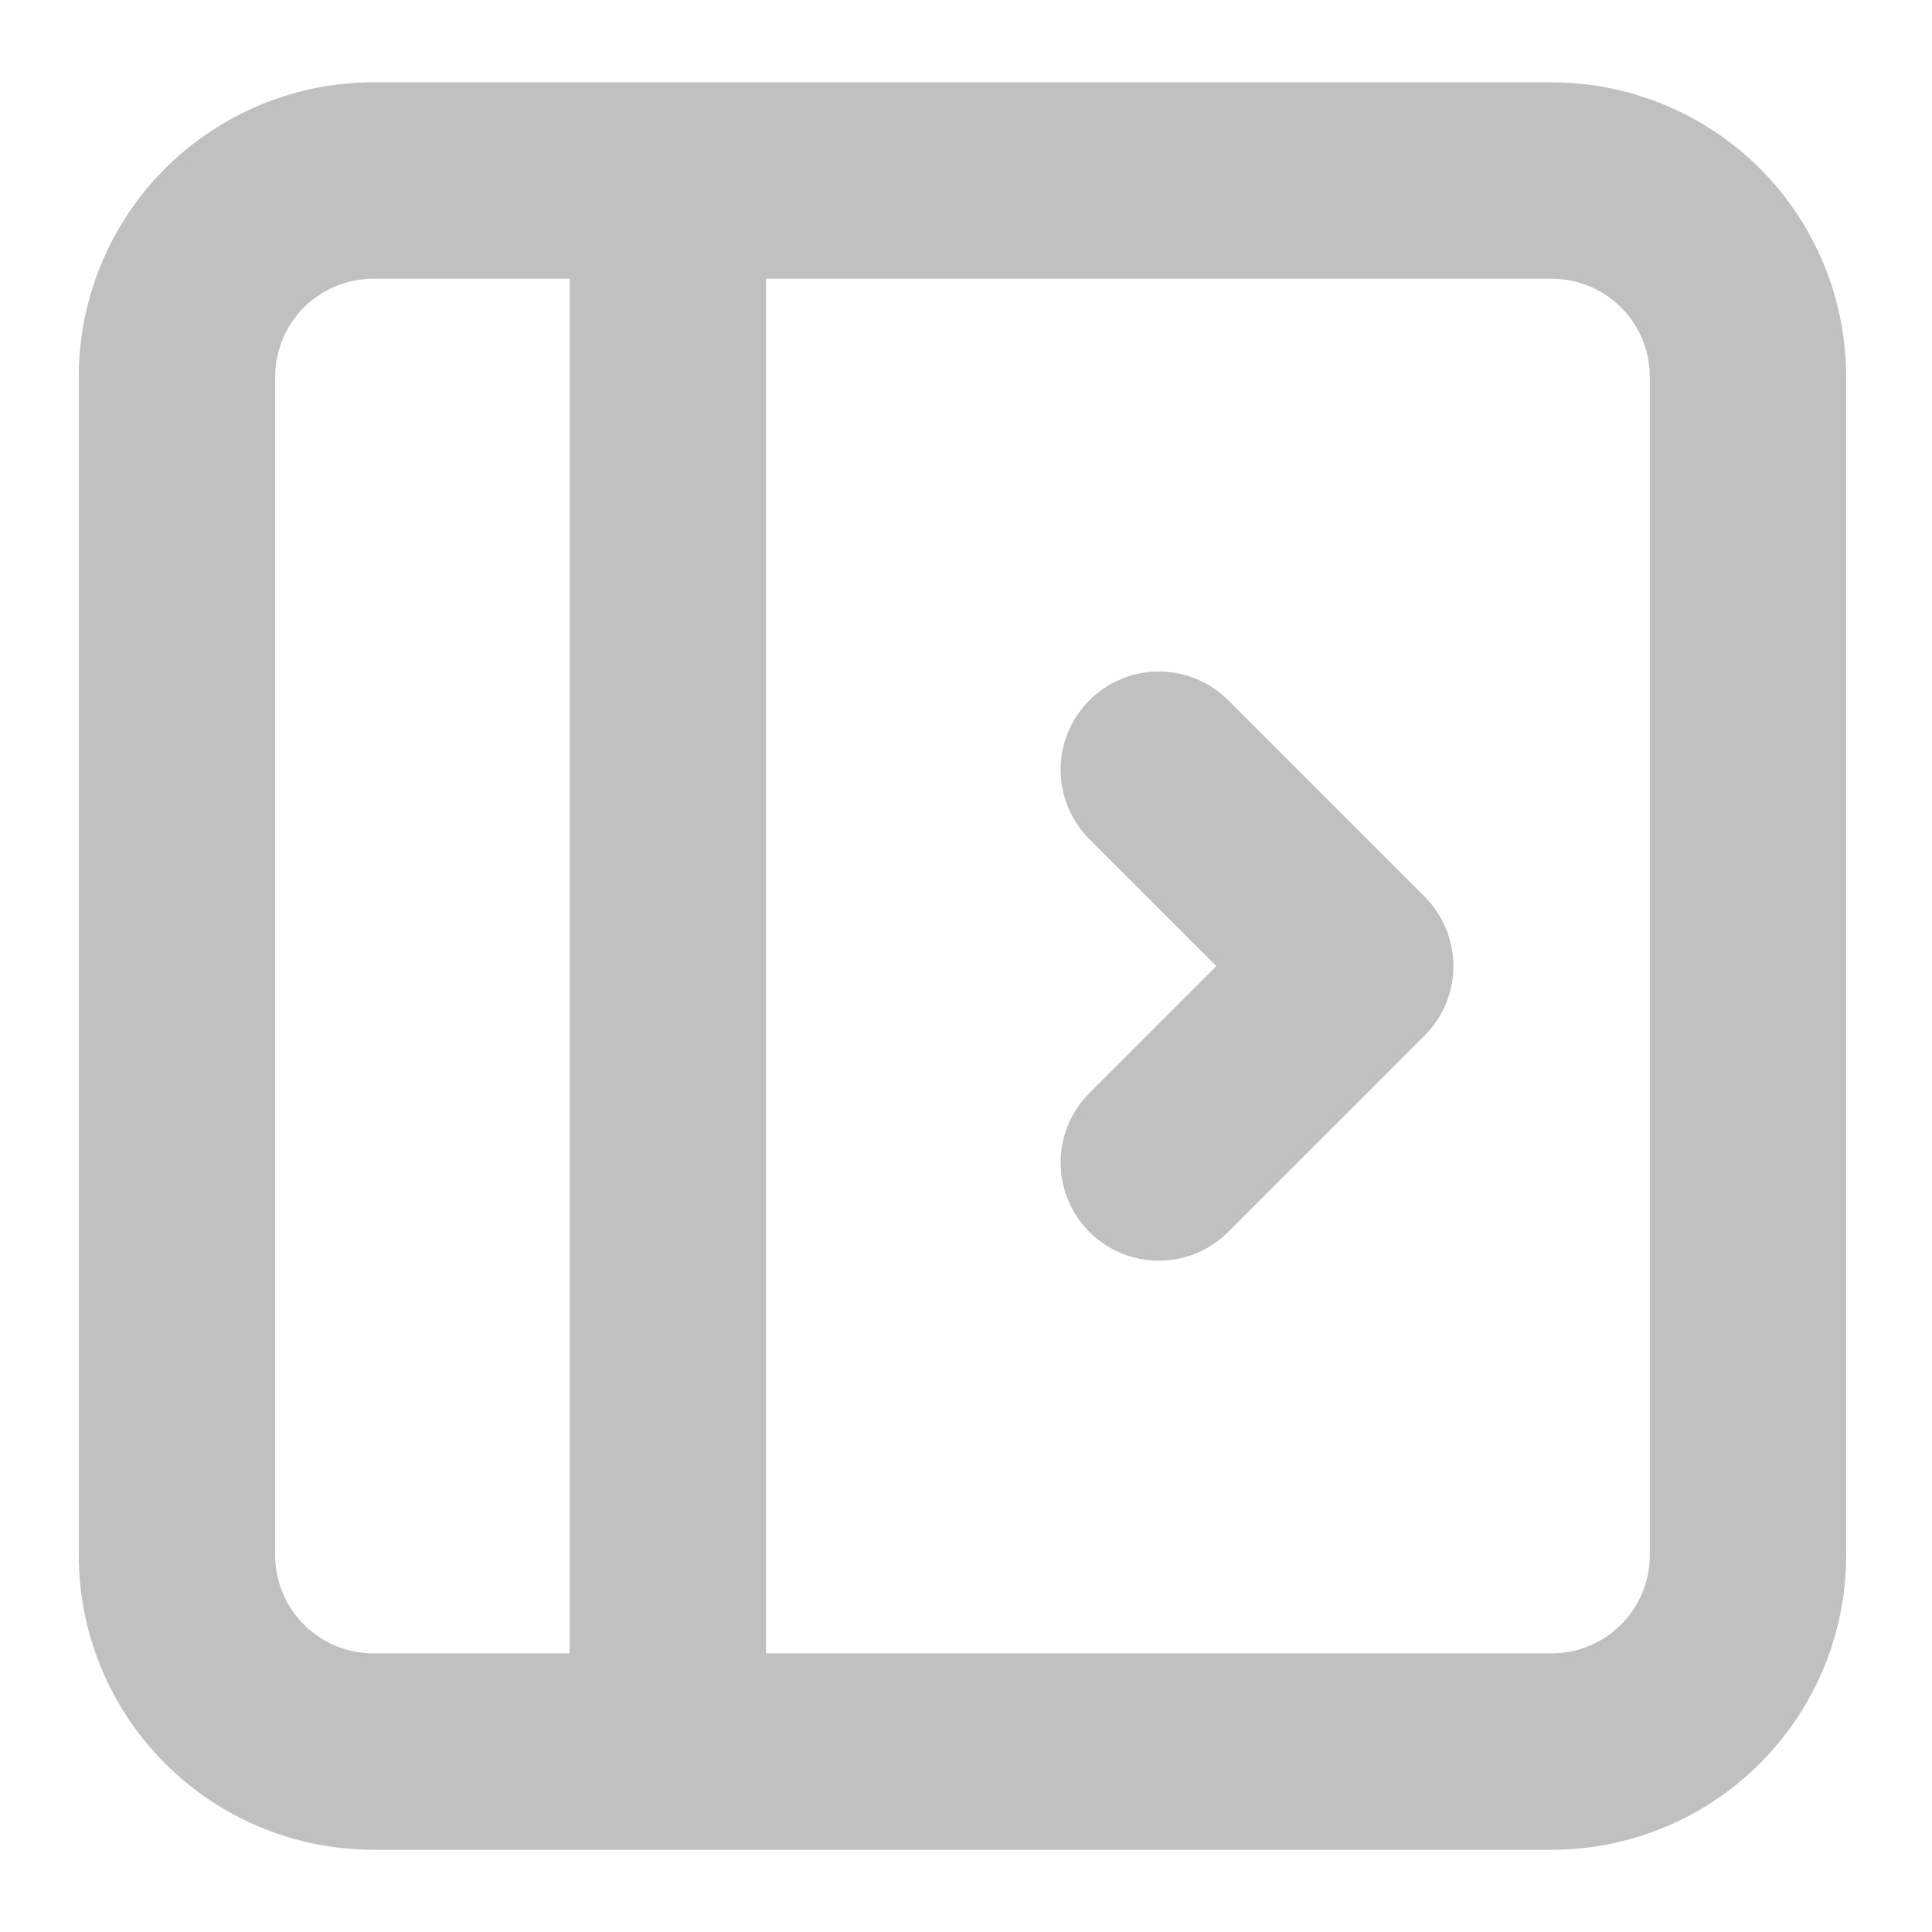 <svg width="20" height="20" viewBox="0 0 20 20" fill="none" xmlns="http://www.w3.org/2000/svg">
<path d="M11.996 7.968L14.029 10.001L11.996 12.034" stroke="#C0C0C0" stroke-width="2.033" stroke-linecap="round" stroke-linejoin="round"/>
<path d="M6.914 18.132V1.869M1.832 16.099C1.832 16.638 2.046 17.155 2.427 17.536C2.809 17.918 3.326 18.132 3.865 18.132H16.062C16.601 18.132 17.119 17.918 17.5 17.536C17.881 17.155 18.095 16.638 18.095 16.099V3.902C18.095 3.362 17.881 2.845 17.5 2.464C17.119 2.083 16.601 1.869 16.062 1.869H3.865C3.326 1.869 2.809 2.083 2.427 2.464C2.046 2.845 1.832 3.362 1.832 3.902V16.099Z" stroke="#C0C0C0" stroke-width="2.033" stroke-linecap="round" stroke-linejoin="round"/>
</svg>
